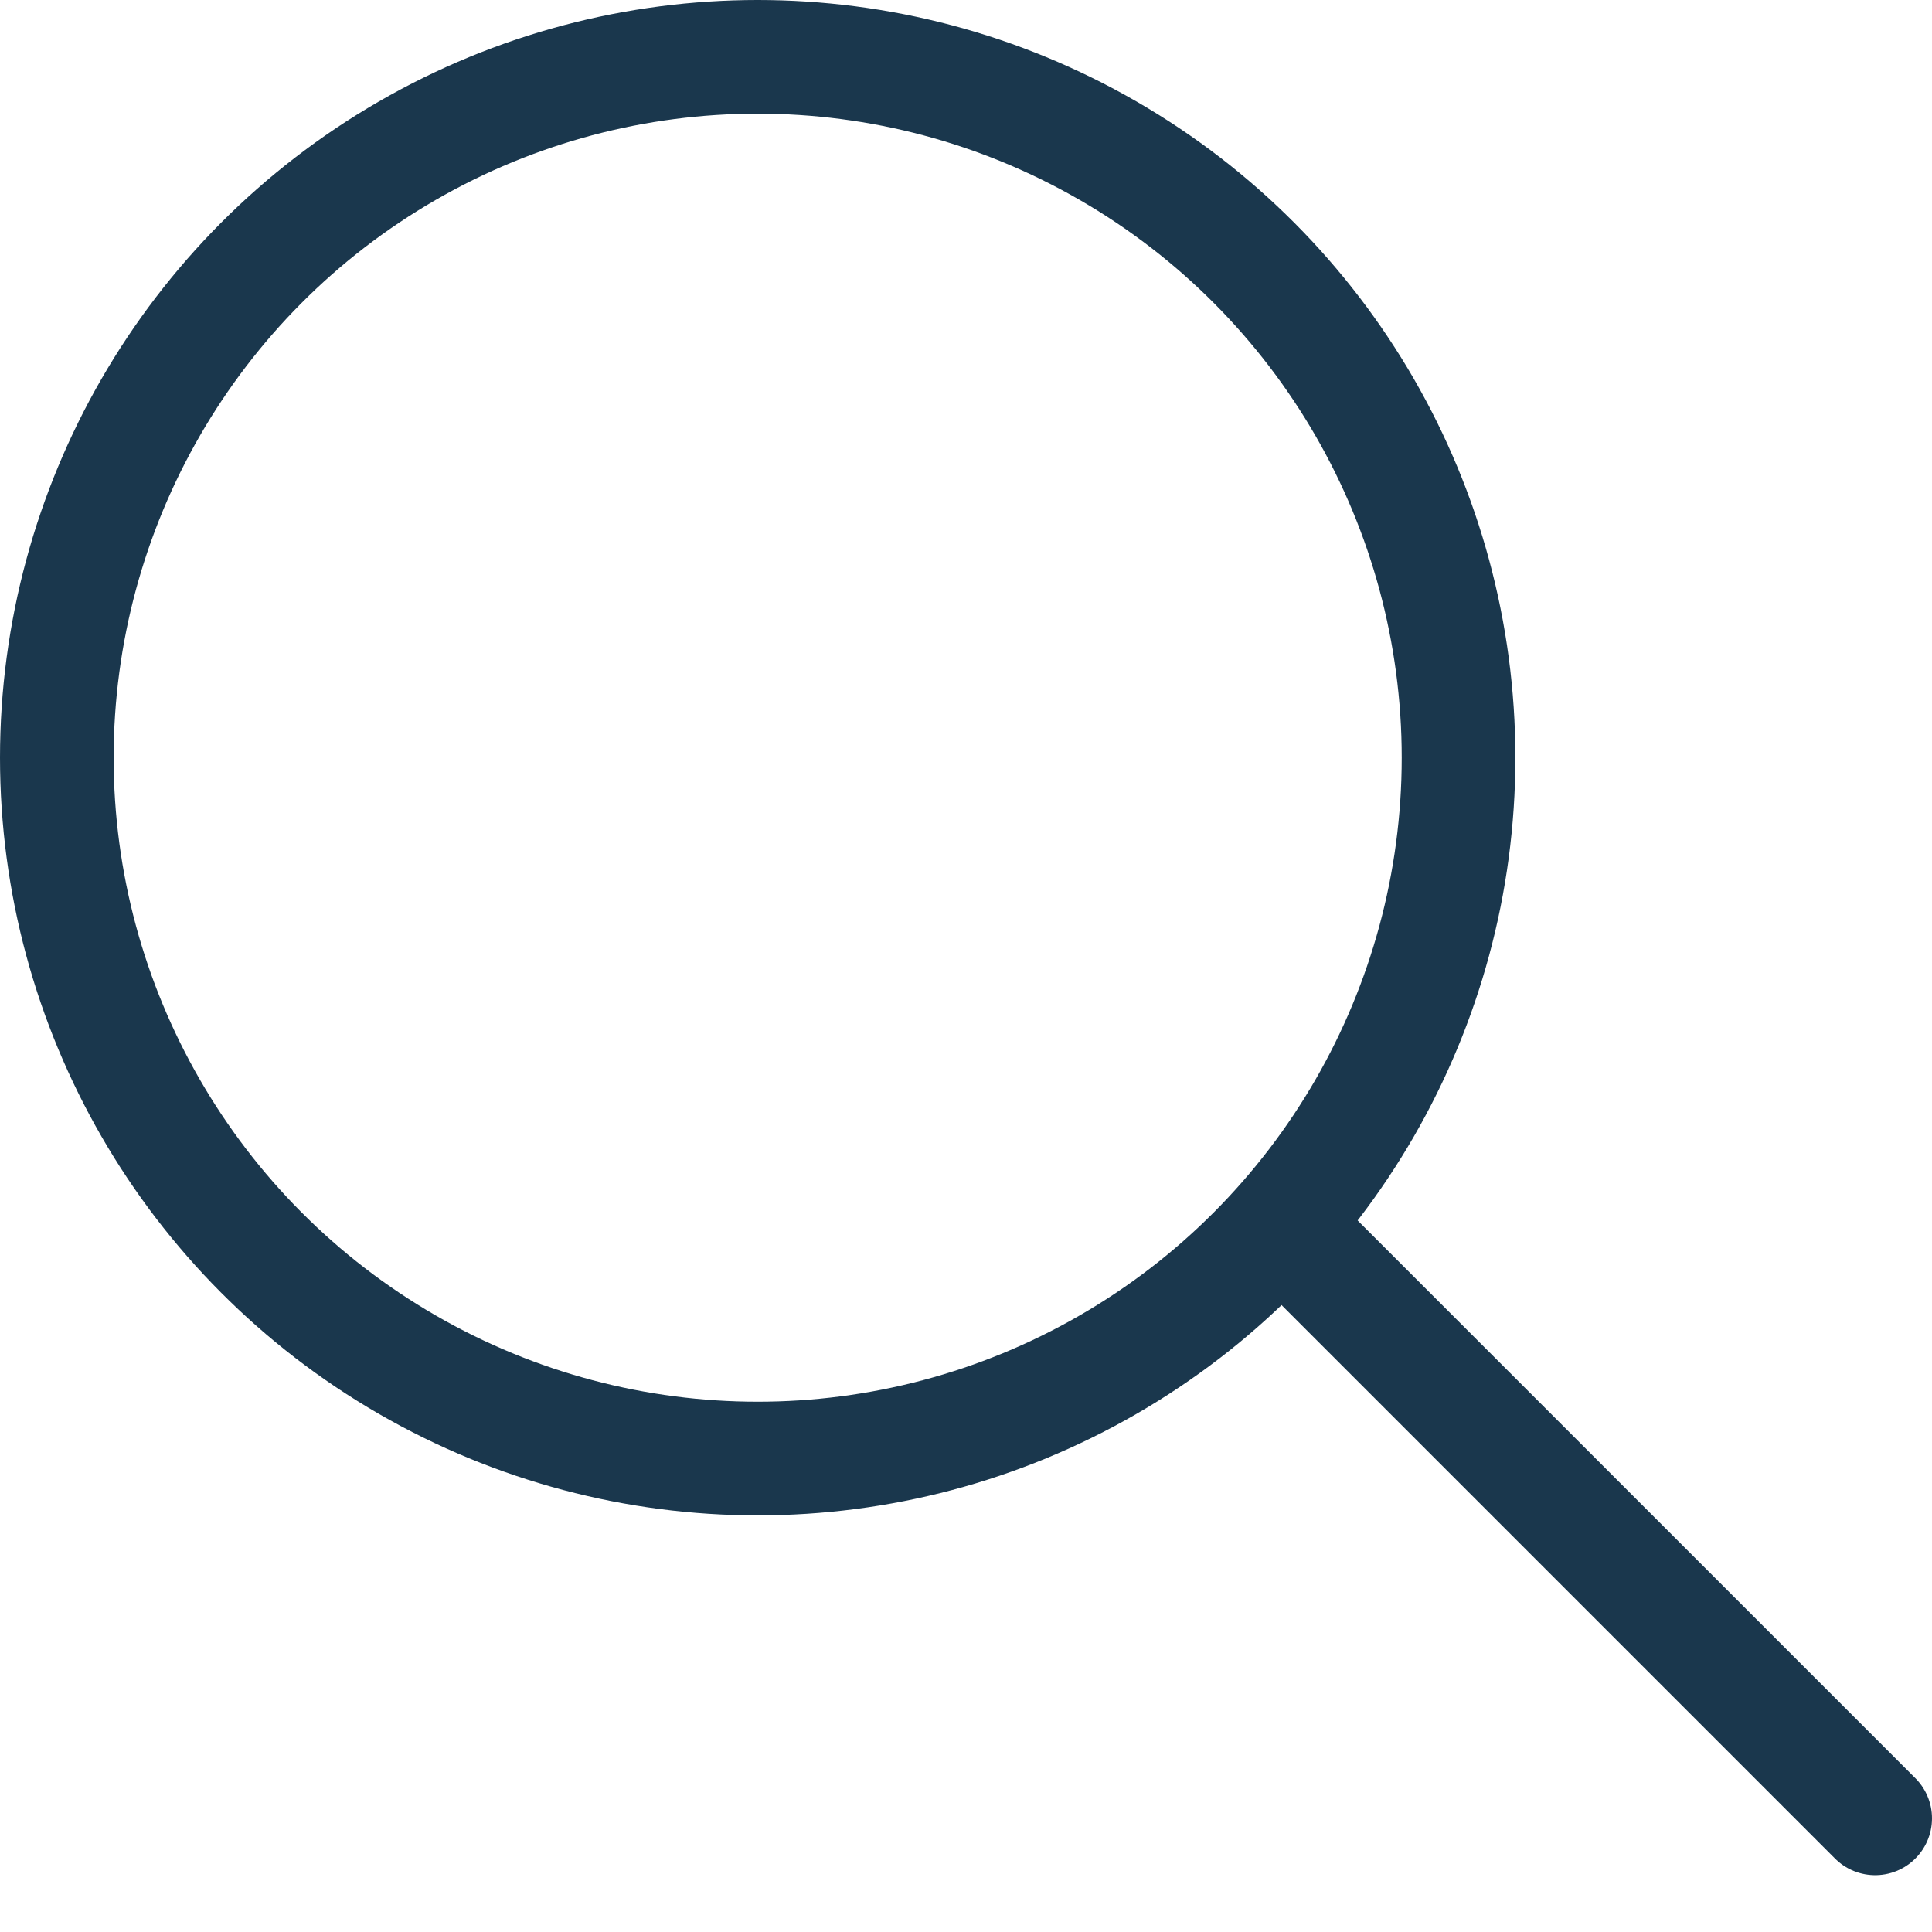 <svg width="17" height="17" viewBox="0 0 17 17" fill="none" xmlns="http://www.w3.org/2000/svg">
<circle cx="6.667" cy="6.667" r="6.167" stroke="#1A374D"/>
<path d="M11.5 11L16.5 16" stroke="#1A374D" stroke-linecap="round"/>
</svg>
